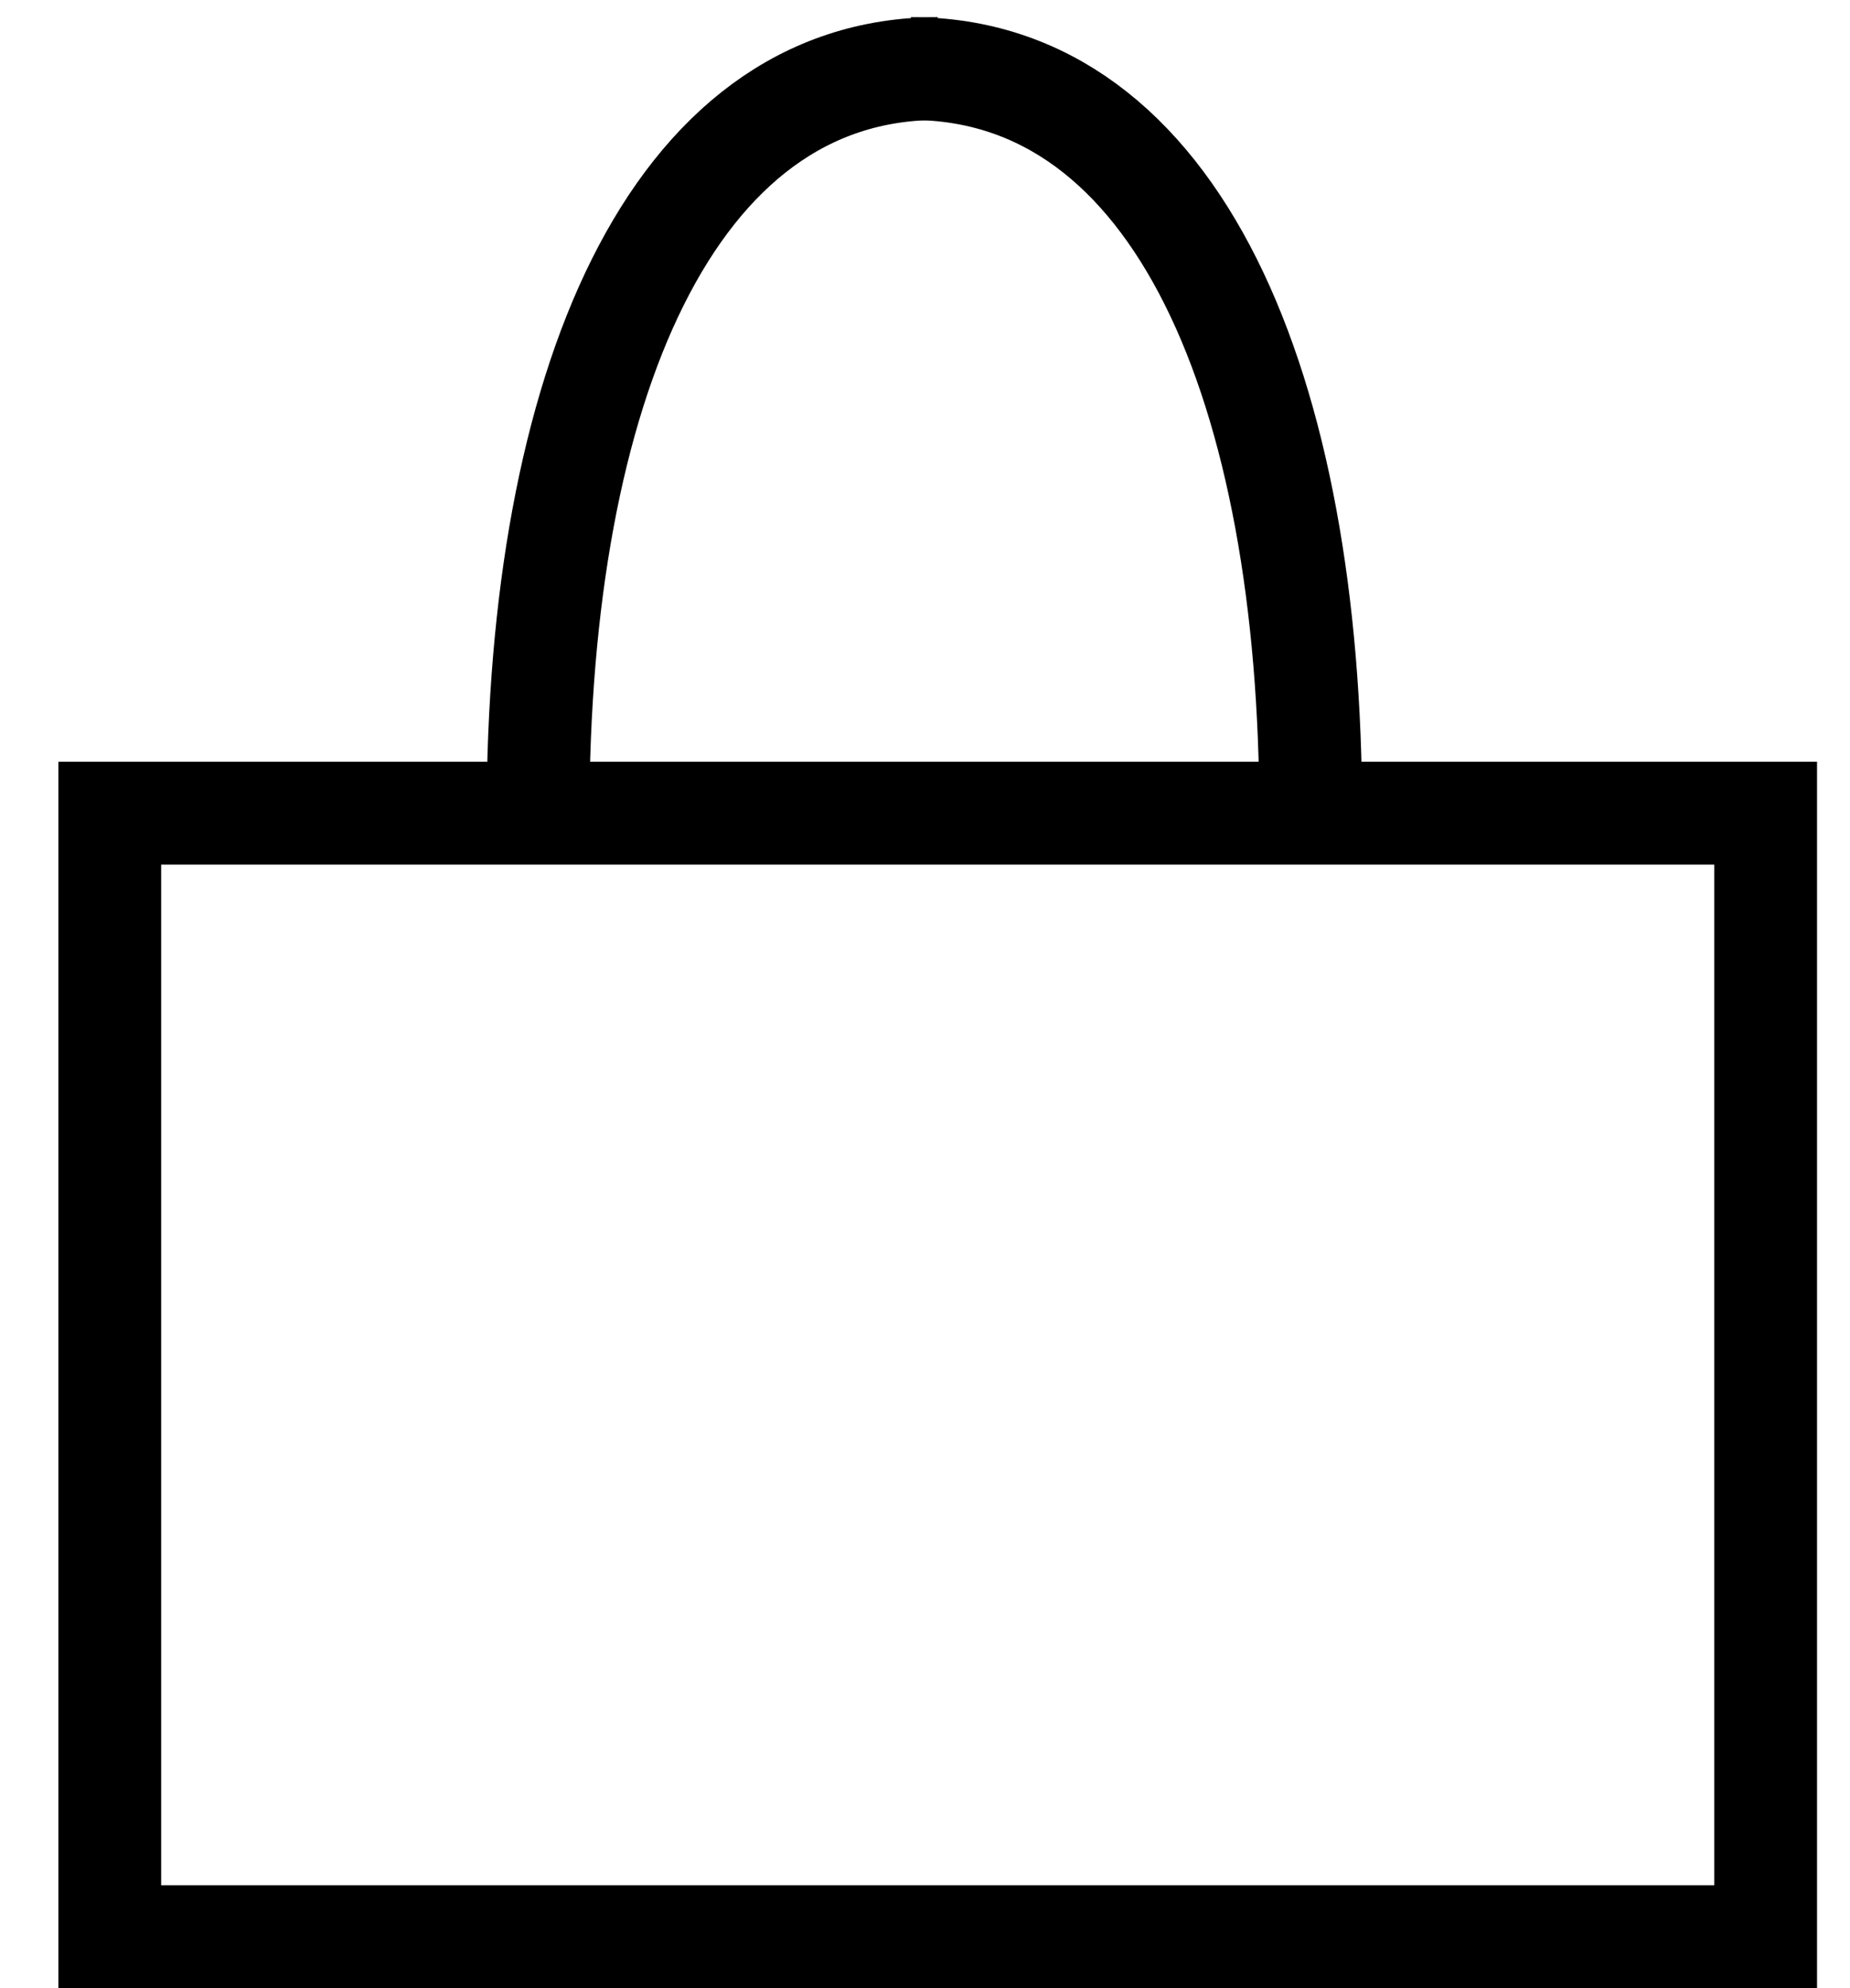 <svg width="27" height="29" viewBox="0 0 27 29" fill="none" xmlns="http://www.w3.org/2000/svg">
<rect x="1.602" y="11.861" width="24.167" height="16.389" stroke="black" stroke-width="1.5"/>
<path d="M7.852 11.889C7.852 5.667 9.796 1 13.685 1" stroke="black" stroke-width="1.5"/>
<path d="M19.13 11.889C19.13 5.667 17.185 1 13.296 1" stroke="black" stroke-width="1.5"/>
</svg>
